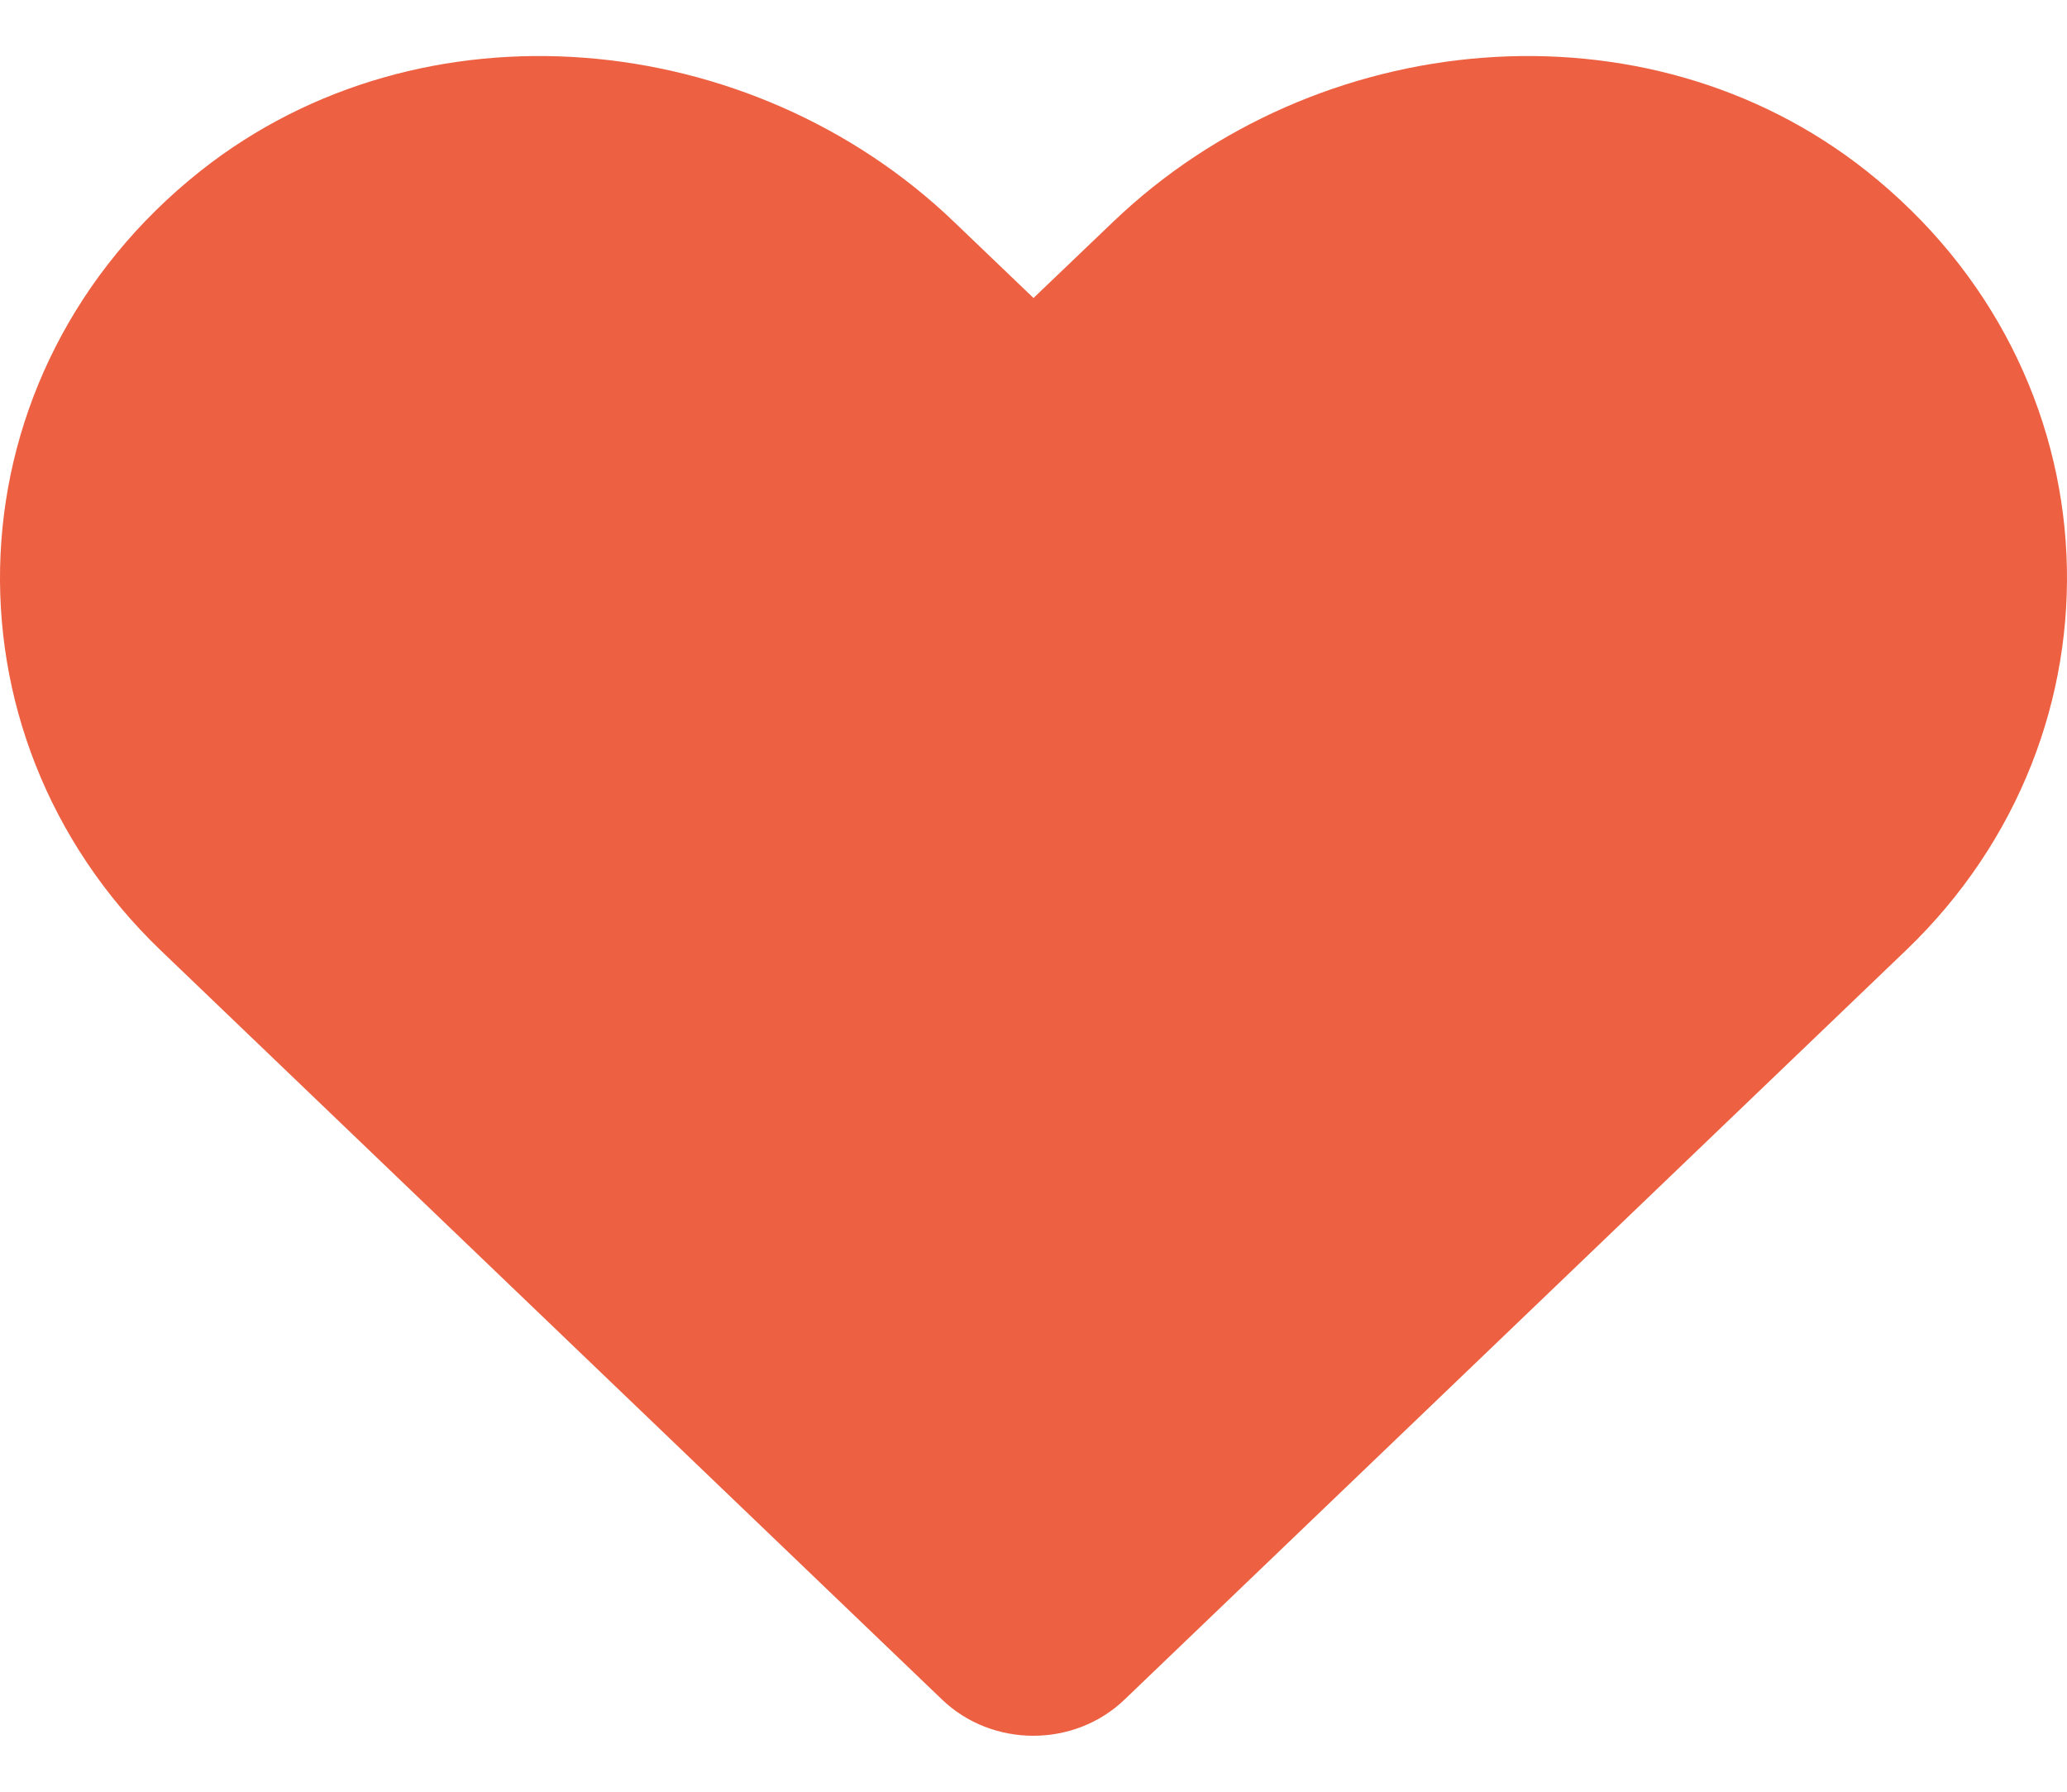 <svg width="15" height="13" viewBox="0 0 16 13" fill="none" xmlns="http://www.w3.org/2000/svg">
<path d="M14.447 0.889C12.735 -0.466 10.188 -0.222 8.616 1.284L8 1.873L7.385 1.284C5.816 -0.222 3.266 -0.466 1.553 0.889C-0.409 2.444 -0.512 5.236 1.244 6.922L7.291 12.719C7.681 13.094 8.316 13.094 8.706 12.719L14.753 6.922C16.513 5.236 16.409 2.444 14.447 0.889V0.889Z" fill="#ED6041"/>
</svg>
